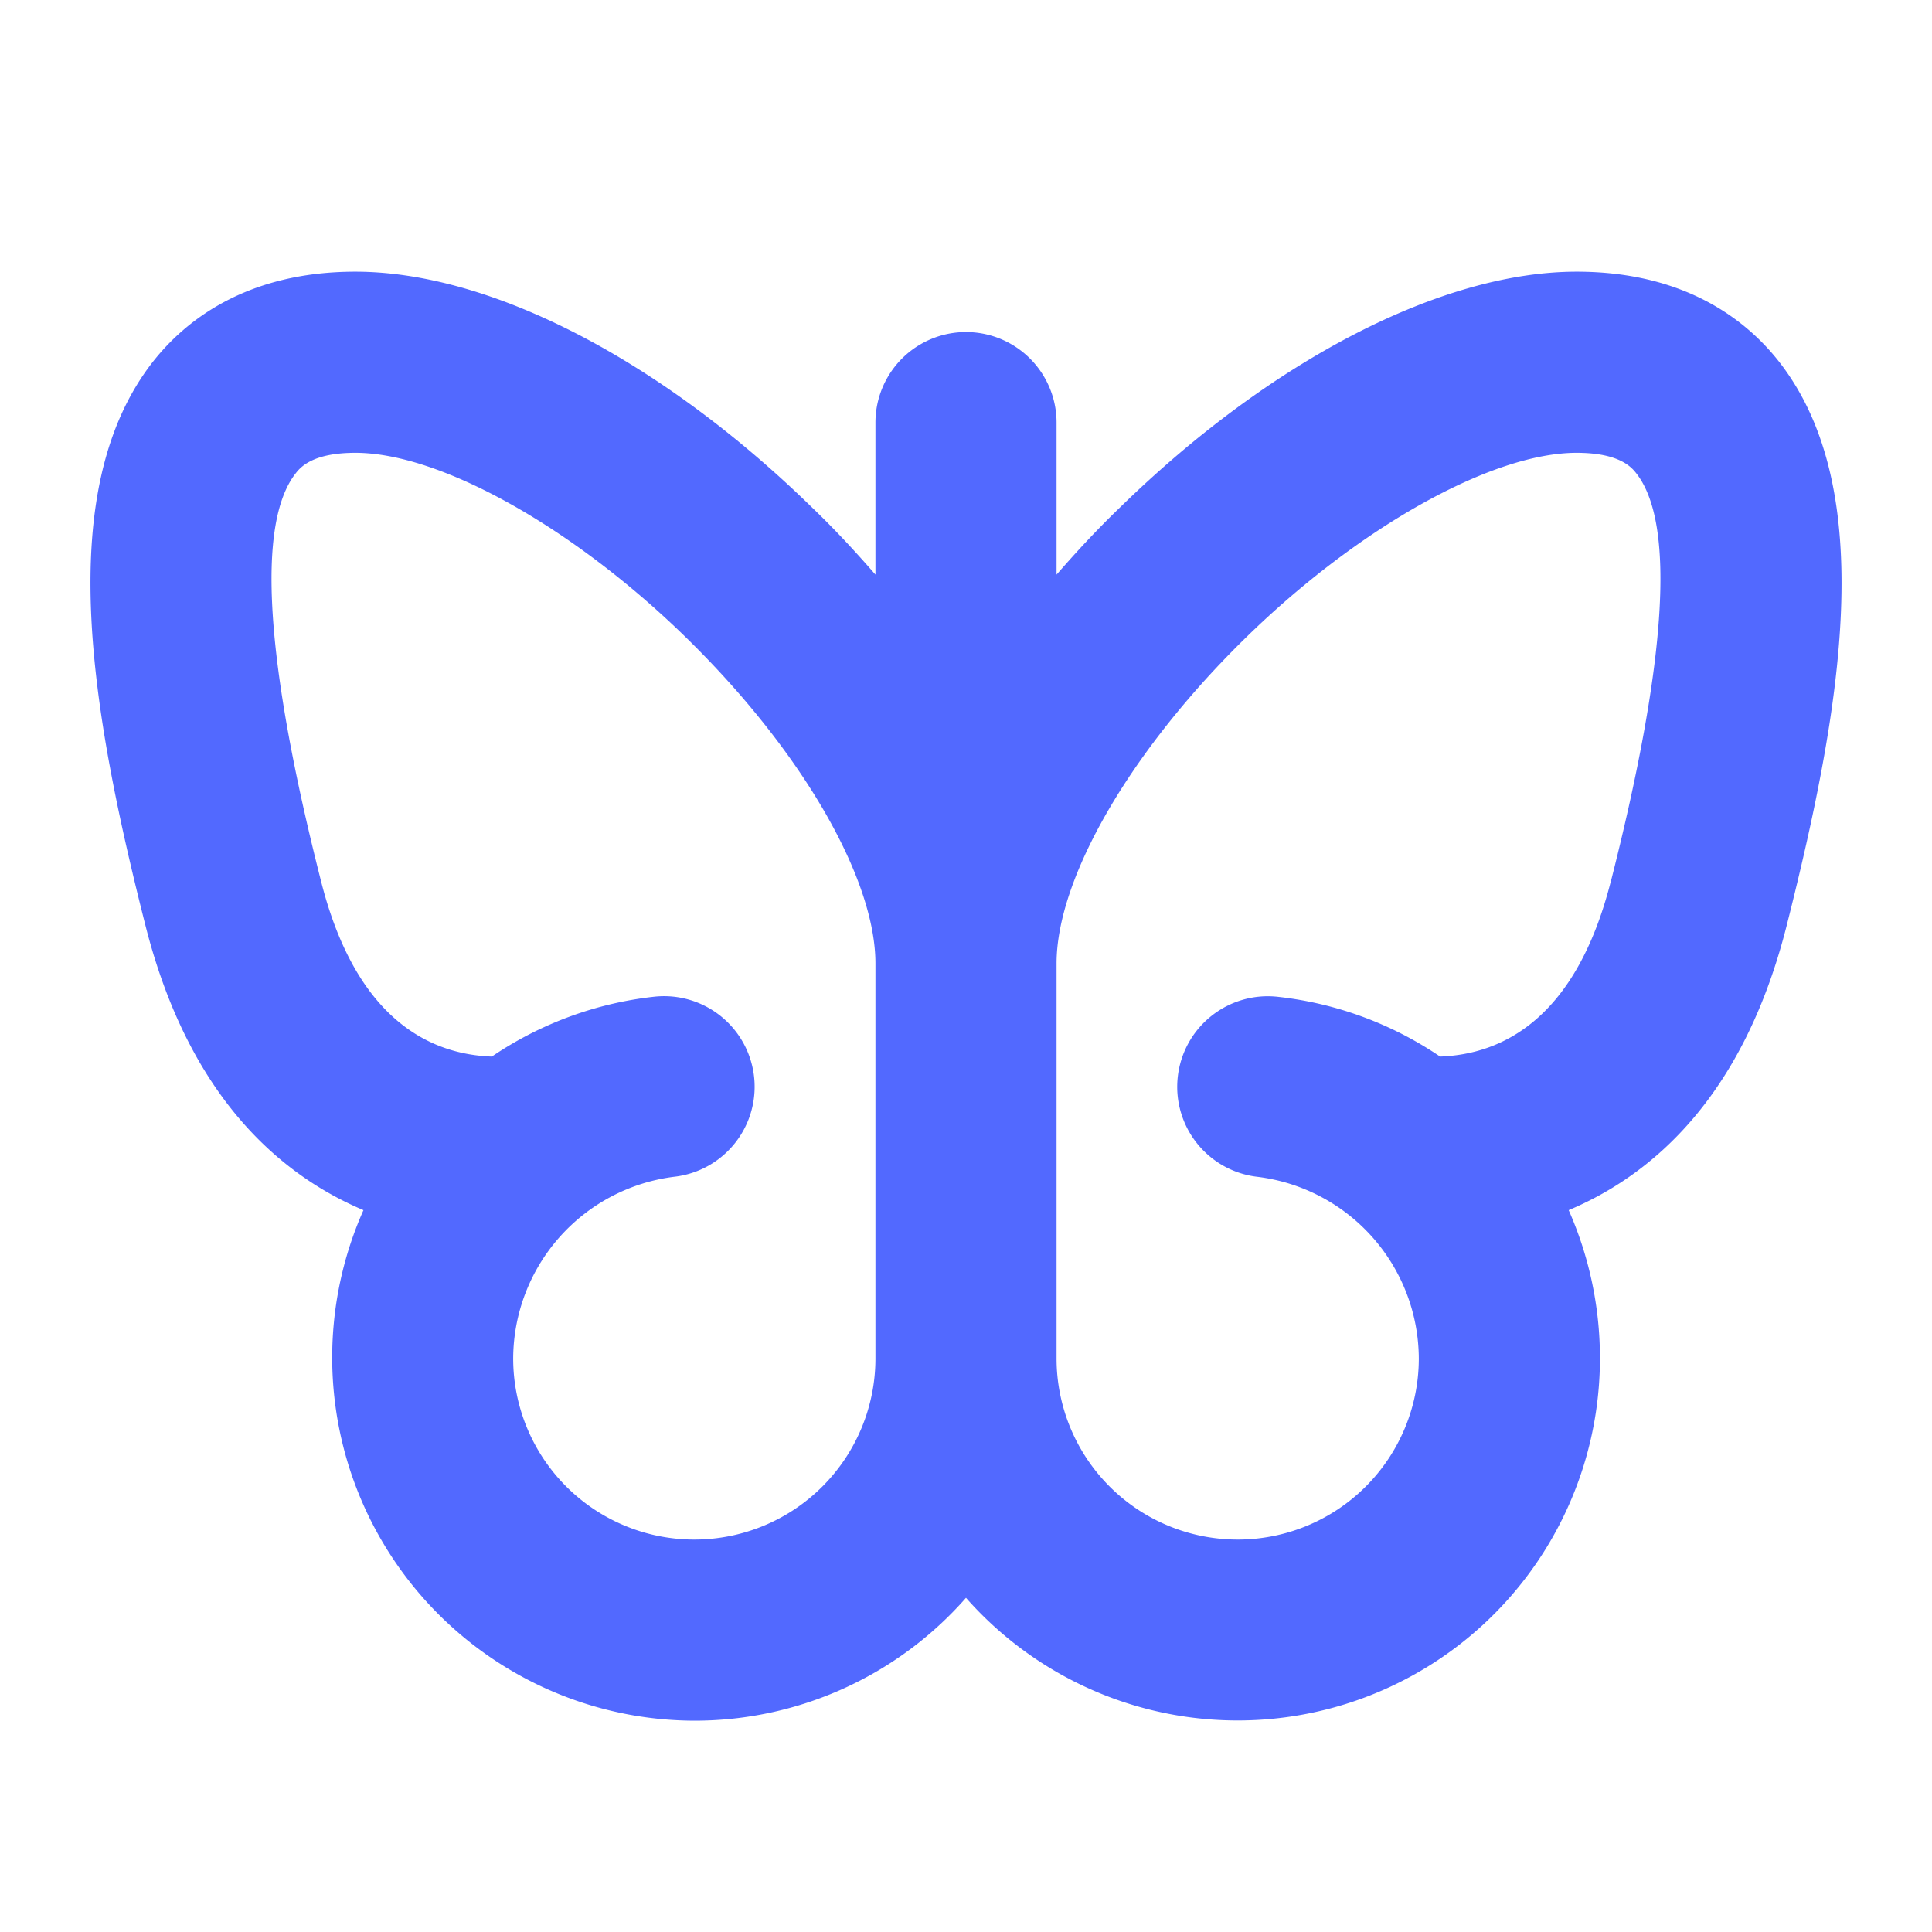 <svg xmlns="http://www.w3.org/2000/svg" width="128" height="128" viewBox="0 0 256 256"><path fill="#5269ff" d="M235.79 48c-4.27-5.48-12.4-12-26.88-12c-17.86 0-40.5 11.7-60.57 31.3c-3 2.89-5.74 5.85-8.34 8.84V56a12 12 0 0 0-24 0v20.14c-2.6-3-5.38-6-8.34-8.84C87.59 47.7 65 36 47.09 36c-14.48 0-22.61 6.54-26.88 12C7 65 12 93.91 19.28 122.66c5.75 22.64 17.8 33 28.88 37.69A48.12 48.12 0 0 0 92 228a47.87 47.87 0 0 0 36-16.28A48 48 0 0 0 212 180a48.5 48.5 0 0 0-4.14-19.65c11.08-4.67 23.13-15 28.88-37.69C244 93.91 249 65 235.79 48M92 204a24 24 0 0 1-24-24a24.36 24.36 0 0 1 21.31-24.07a12 12 0 0 0-2.64-23.86a47.6 47.6 0 0 0-21.5 7.93c-8.19-.29-18-4.92-22.63-23.24c-7.41-29.18-8.55-47.35-3.39-54C39.74 62 41.3 60 47.09 60c11.21 0 28.82 9.83 43.81 24.47c15.25 14.9 25.1 31.86 25.1 43.2V180a24 24 0 0 1-24 24m121.45-87.25C208.81 135.07 199 139.7 190.82 140a47.54 47.54 0 0 0-21.51-7.92a12 12 0 1 0-2.64 23.86A24.36 24.36 0 0 1 188 180a24 24 0 1 1-48 0v-52.33c0-11.34 9.85-28.3 25.1-43.2C180.09 69.83 197.7 60 208.91 60c5.79 0 7.35 2 7.94 2.76c5.15 6.64 4.02 24.81-3.39 53.99Z"/></svg>